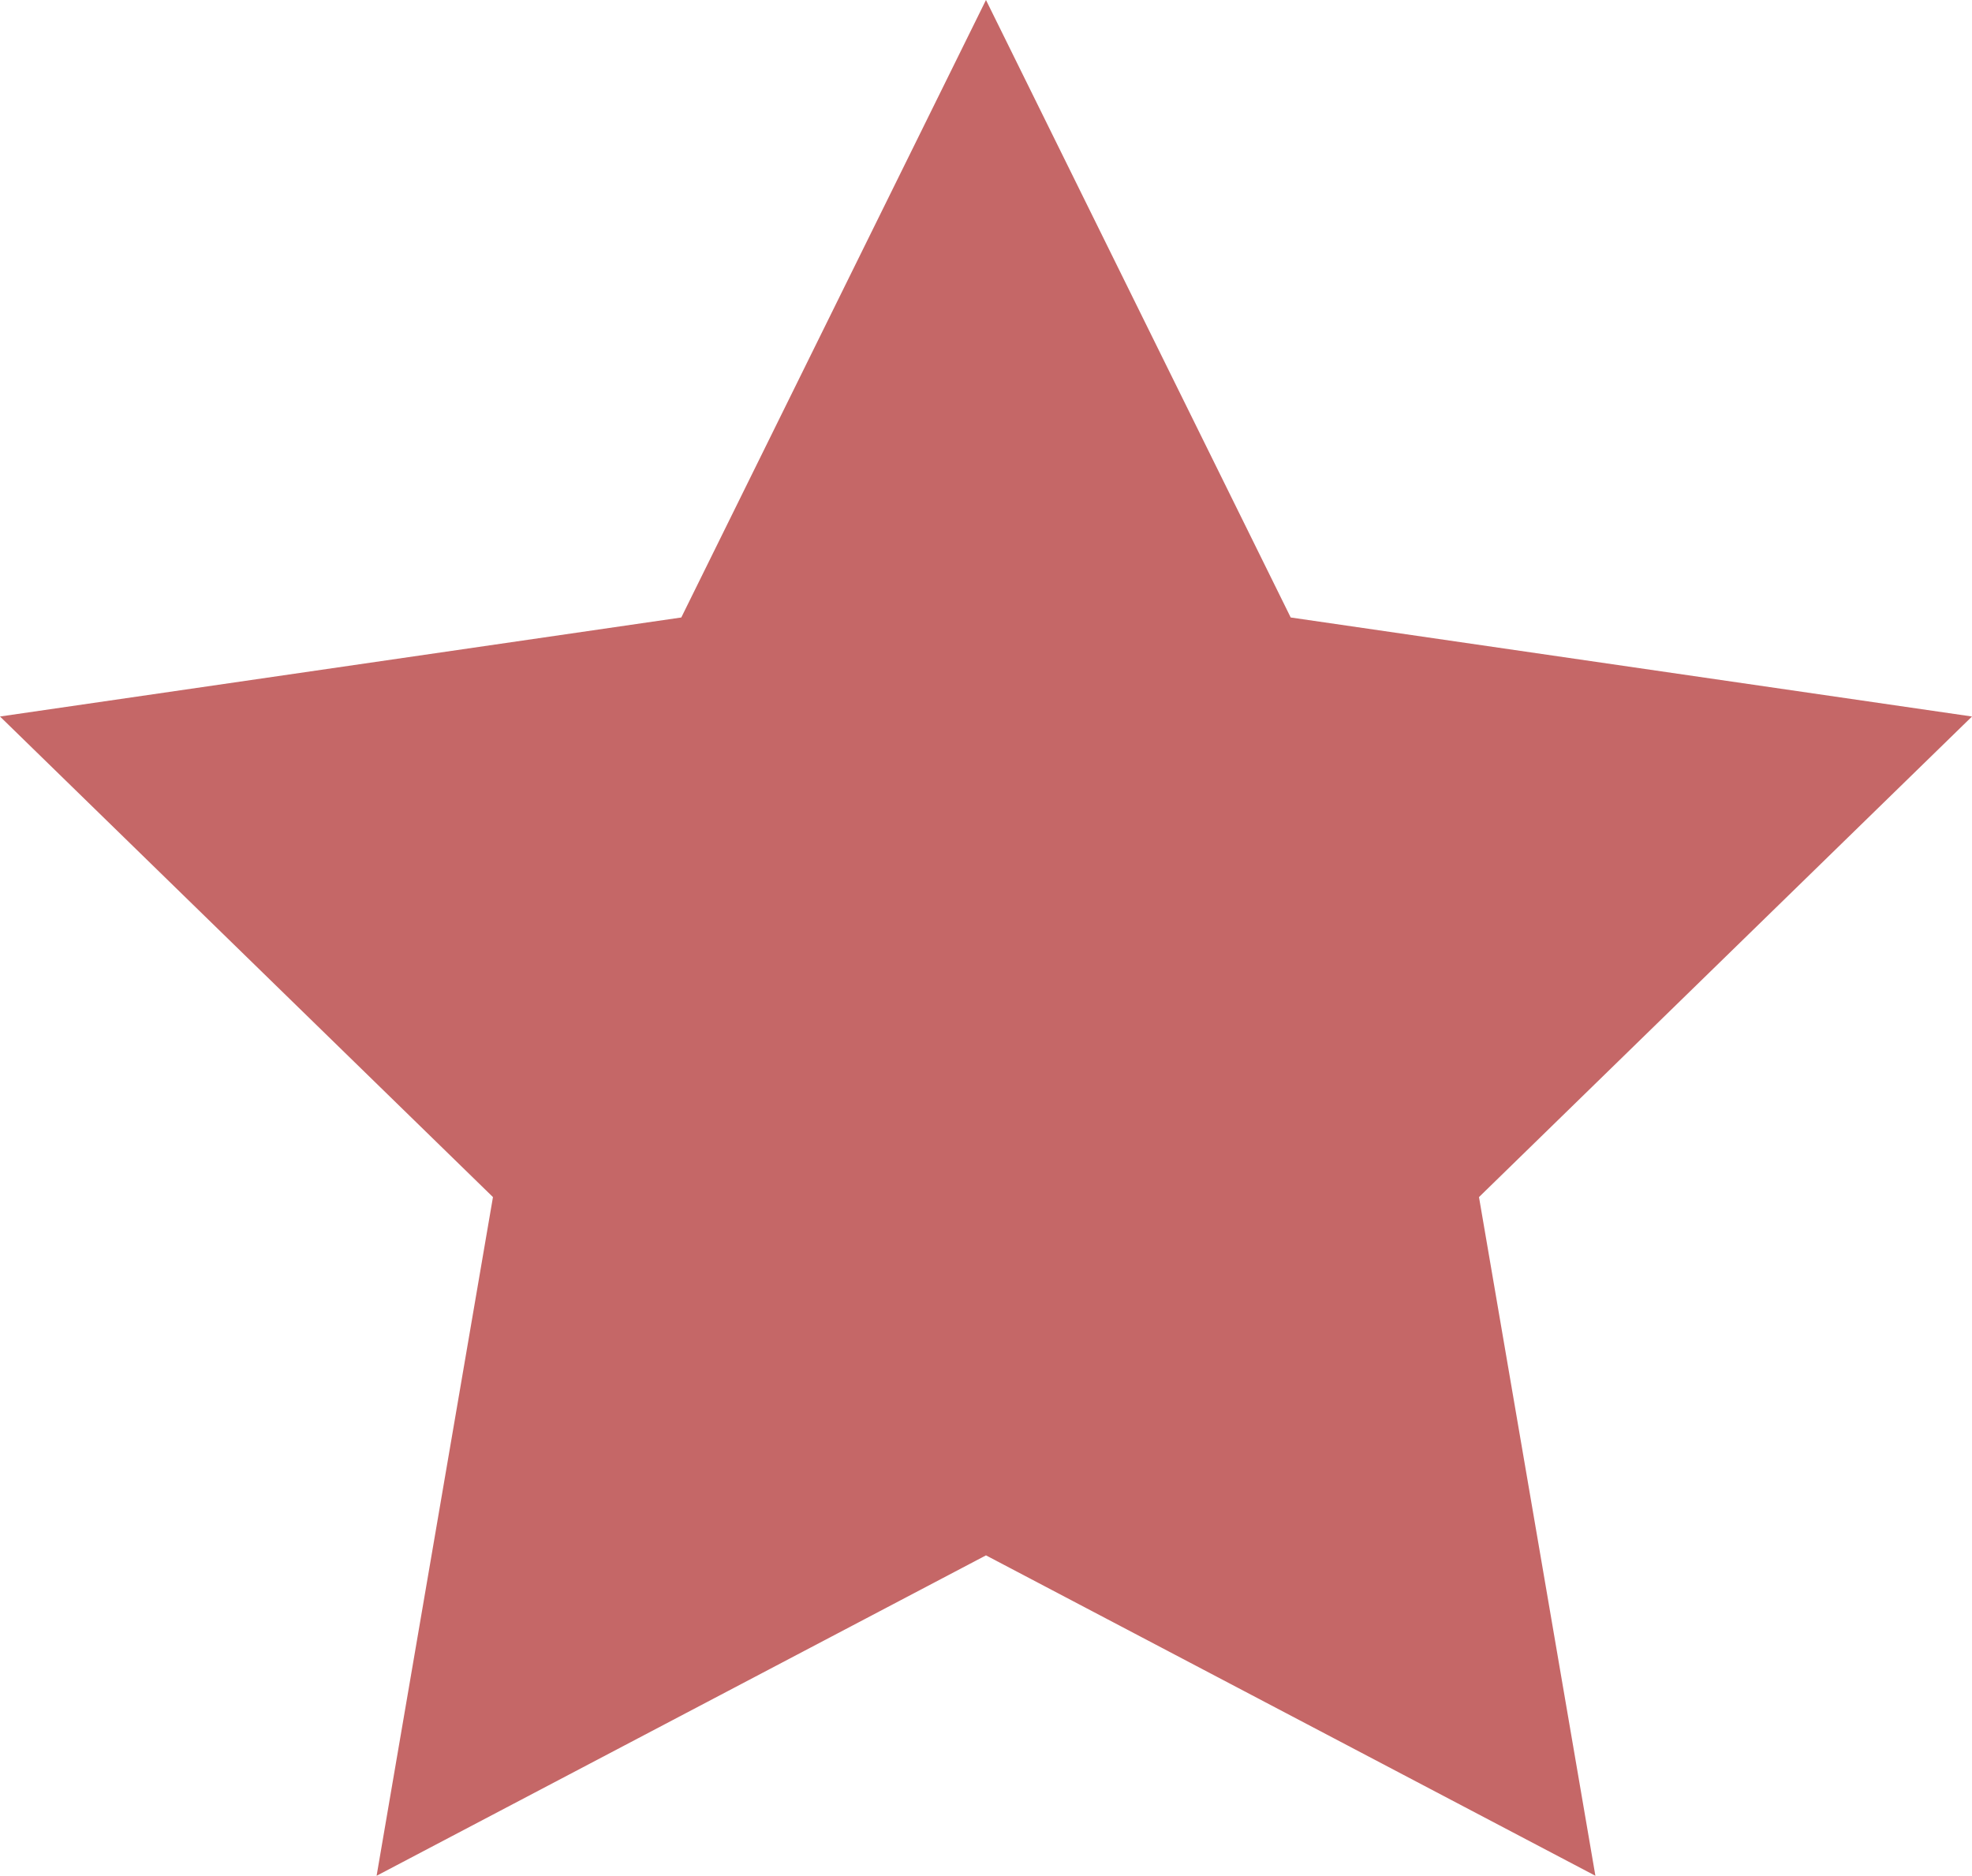 <?xml version="1.0" encoding="UTF-8"?><svg id="Warstwa_2" xmlns="http://www.w3.org/2000/svg" viewBox="0 0 402.51 382.82"><defs><style>.cls-1{fill:#c56767;}</style></defs><g id="ikony"><polygon class="cls-1" points="301.88 244.31 325.64 382.82 201.25 317.43 76.87 382.82 100.62 244.31 0 146.23 139.06 126.02 201.25 0 263.45 126.02 402.51 146.23 301.88 244.31"/></g></svg>